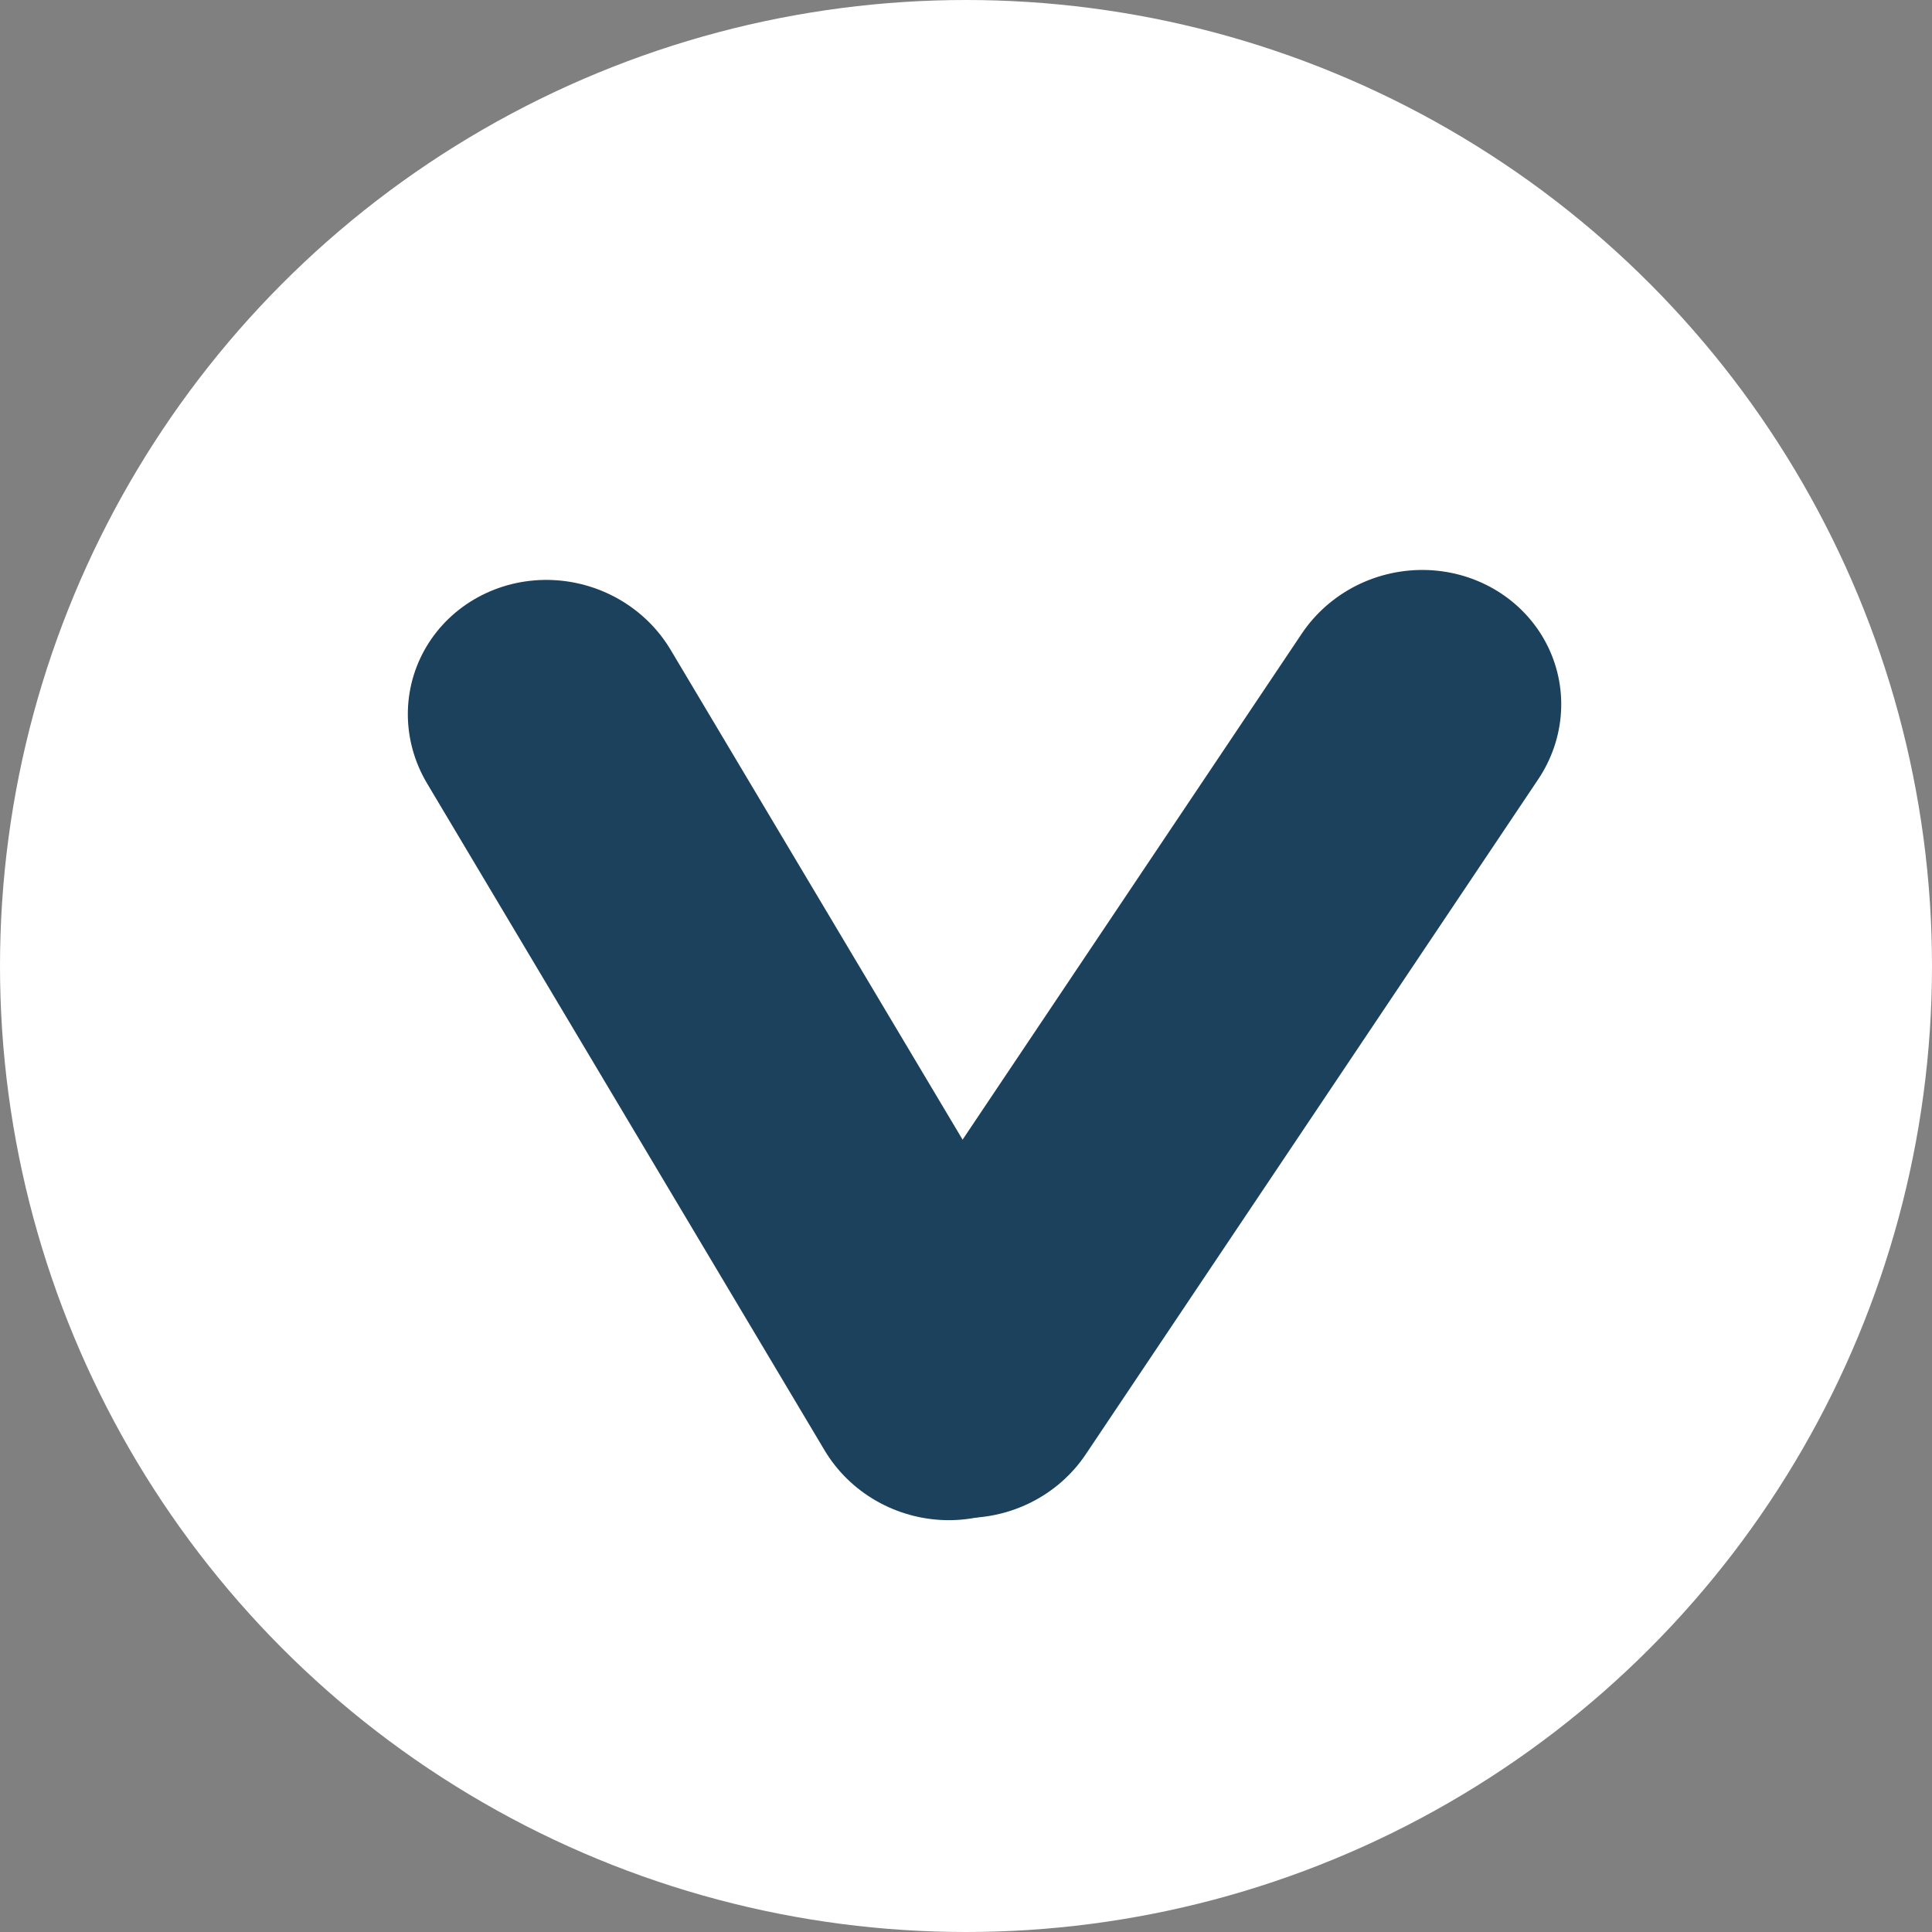 <svg width="16" height="16" viewBox="0 0 16 16" fill="none" xmlns="http://www.w3.org/2000/svg">
<rect x="0" y="0" width="16" height="16" fill="#808080" stroke="none"/>
<circle cx="8" cy="8" r="8" fill="white"/>
<line x1="1.15" y1="-1.15" x2="7.877" y2="-1.15" transform="matrix(0.557 -0.831 0.851 0.525 8.351 13)" stroke="#1B415C" stroke-width="2.3" stroke-linecap="round"/>
<line x1="1.15" y1="-1.15" x2="7.579" y2="-1.15" transform="matrix(0.512 0.859 -0.877 0.481 2.948 5.5)" stroke="#1B415C" stroke-width="2.3" stroke-linecap="round"/>
</svg>
